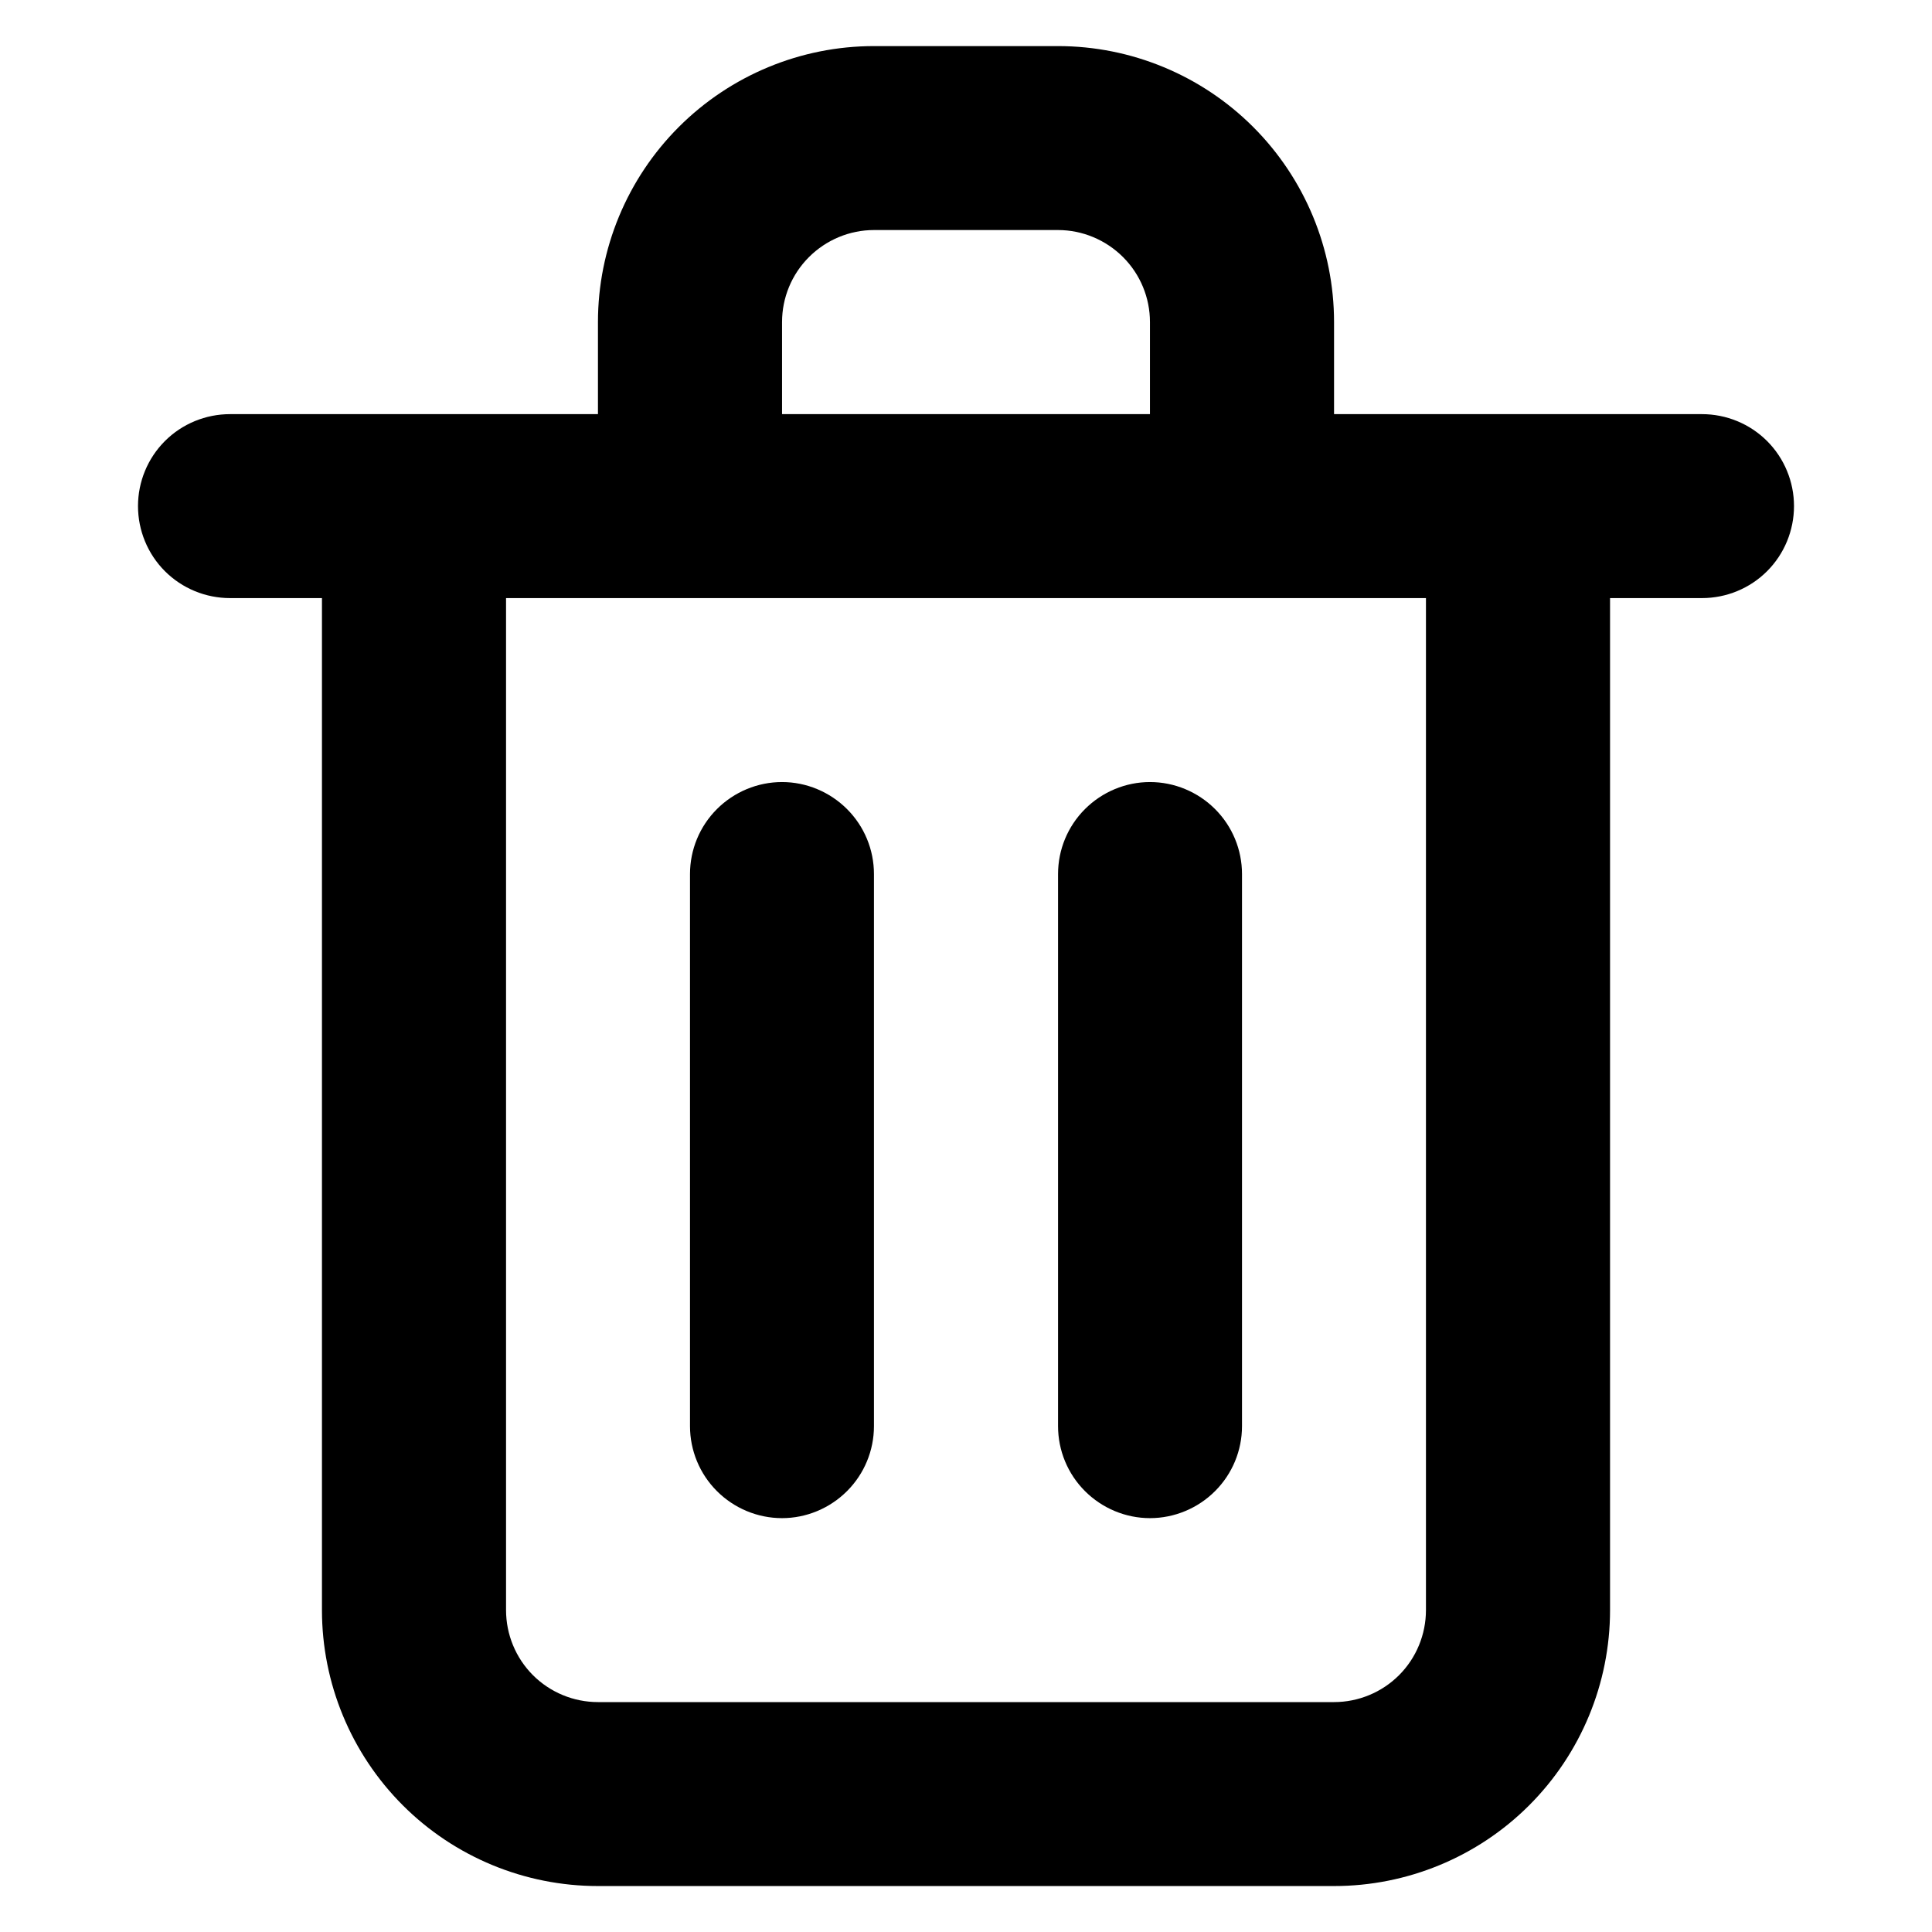 <svg width="100" height="100" viewBox="0 0 12 14" fill="none" xmlns="http://www.w3.org/2000/svg">
<path d="M4.667 11.001C4.843 11.001 5.013 10.93 5.138 10.805C5.263 10.68 5.333 10.511 5.333 10.334V6.334C5.333 6.157 5.263 5.988 5.138 5.863C5.013 5.738 4.843 5.667 4.667 5.667C4.49 5.667 4.32 5.738 4.195 5.863C4.07 5.988 4 6.157 4 6.334V10.334C4 10.511 4.07 10.68 4.195 10.805C4.32 10.93 4.49 11.001 4.667 11.001ZM11.333 3.001H8.667V2.334C8.667 1.804 8.456 1.295 8.081 0.92C7.706 0.545 7.197 0.334 6.667 0.334H5.333C4.803 0.334 4.294 0.545 3.919 0.92C3.544 1.295 3.333 1.804 3.333 2.334V3.001H0.667C0.49 3.001 0.32 3.071 0.195 3.196C0.07 3.321 0 3.491 0 3.667C0 3.844 0.07 4.014 0.195 4.139C0.32 4.264 0.49 4.334 0.667 4.334H1.333V11.667C1.333 12.198 1.544 12.707 1.919 13.082C2.294 13.457 2.803 13.667 3.333 13.667H8.667C9.197 13.667 9.706 13.457 10.081 13.082C10.456 12.707 10.667 12.198 10.667 11.667V4.334H11.333C11.51 4.334 11.68 4.264 11.805 4.139C11.93 4.014 12 3.844 12 3.667C12 3.491 11.93 3.321 11.805 3.196C11.68 3.071 11.51 3.001 11.333 3.001ZM4.667 2.334C4.667 2.157 4.737 1.988 4.862 1.863C4.987 1.738 5.157 1.667 5.333 1.667H6.667C6.843 1.667 7.013 1.738 7.138 1.863C7.263 1.988 7.333 2.157 7.333 2.334V3.001H4.667V2.334ZM9.333 11.667C9.333 11.844 9.263 12.014 9.138 12.139C9.013 12.264 8.843 12.334 8.667 12.334H3.333C3.157 12.334 2.987 12.264 2.862 12.139C2.737 12.014 2.667 11.844 2.667 11.667V4.334H9.333V11.667ZM7.333 11.001C7.51 11.001 7.68 10.93 7.805 10.805C7.93 10.68 8 10.511 8 10.334V6.334C8 6.157 7.93 5.988 7.805 5.863C7.68 5.738 7.51 5.667 7.333 5.667C7.157 5.667 6.987 5.738 6.862 5.863C6.737 5.988 6.667 6.157 6.667 6.334V10.334C6.667 10.511 6.737 10.68 6.862 10.805C6.987 10.93 7.157 11.001 7.333 11.001Z" fill="#000"/>
</svg>
